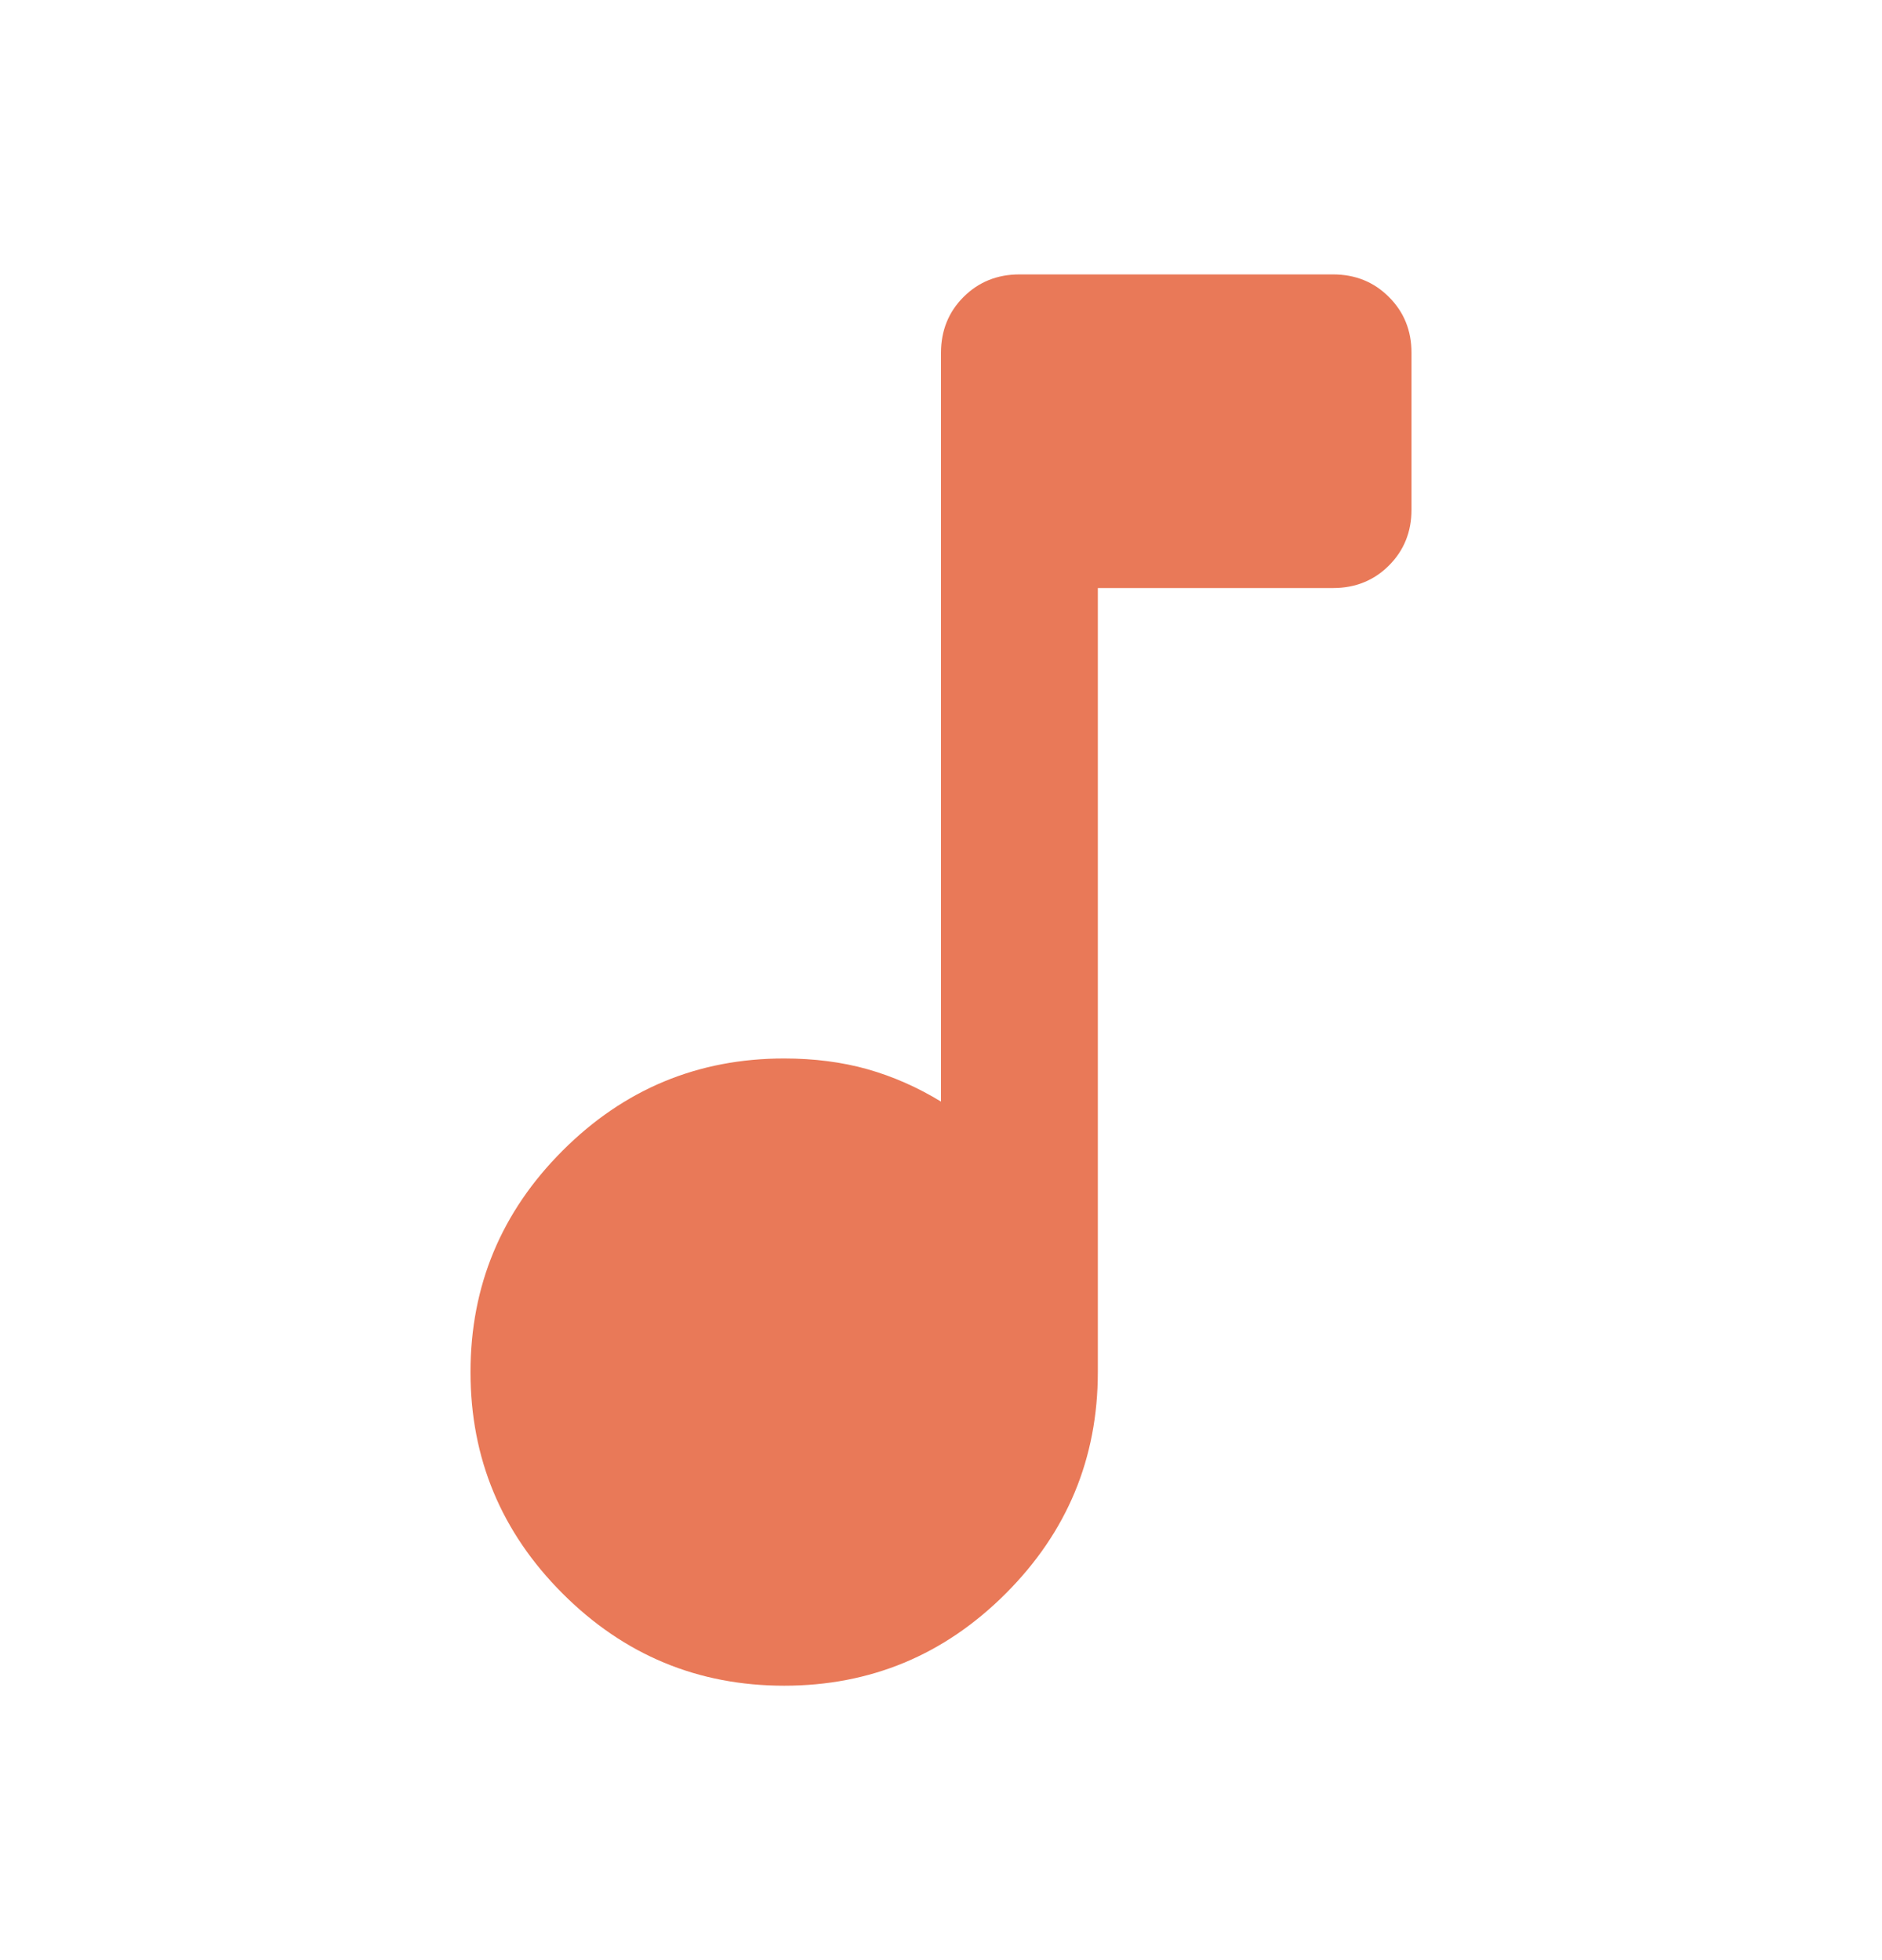 <svg width="24" height="25" viewBox="0 0 24 25" fill="none" xmlns="http://www.w3.org/2000/svg">
<mask id="mask0_1007_2976" style="mask-type:alpha" maskUnits="userSpaceOnUse" x="0" y="0" width="24" height="25">
<rect y="0.5" width="24" height="24" fill="#D9D9D9"/>
</mask>
<g mask="url(#mask0_1007_2976)">
<path d="M10 21.5C8.9 21.5 7.958 21.108 7.175 20.325C6.392 19.542 6 18.6 6 17.5C6 16.4 6.392 15.458 7.175 14.675C7.958 13.892 8.9 13.5 10 13.5C10.383 13.5 10.738 13.546 11.062 13.637C11.387 13.729 11.7 13.867 12 14.05V4.5C12 4.217 12.096 3.979 12.287 3.788C12.479 3.596 12.717 3.5 13 3.5H17C17.283 3.5 17.521 3.596 17.712 3.788C17.904 3.979 18 4.217 18 4.5V6.5C18 6.783 17.904 7.021 17.712 7.213C17.521 7.404 17.283 7.5 17 7.5H14V17.5C14 18.6 13.608 19.542 12.825 20.325C12.042 21.108 11.1 21.5 10 21.5Z" fill="#E97958"/>
</g>
</svg>
